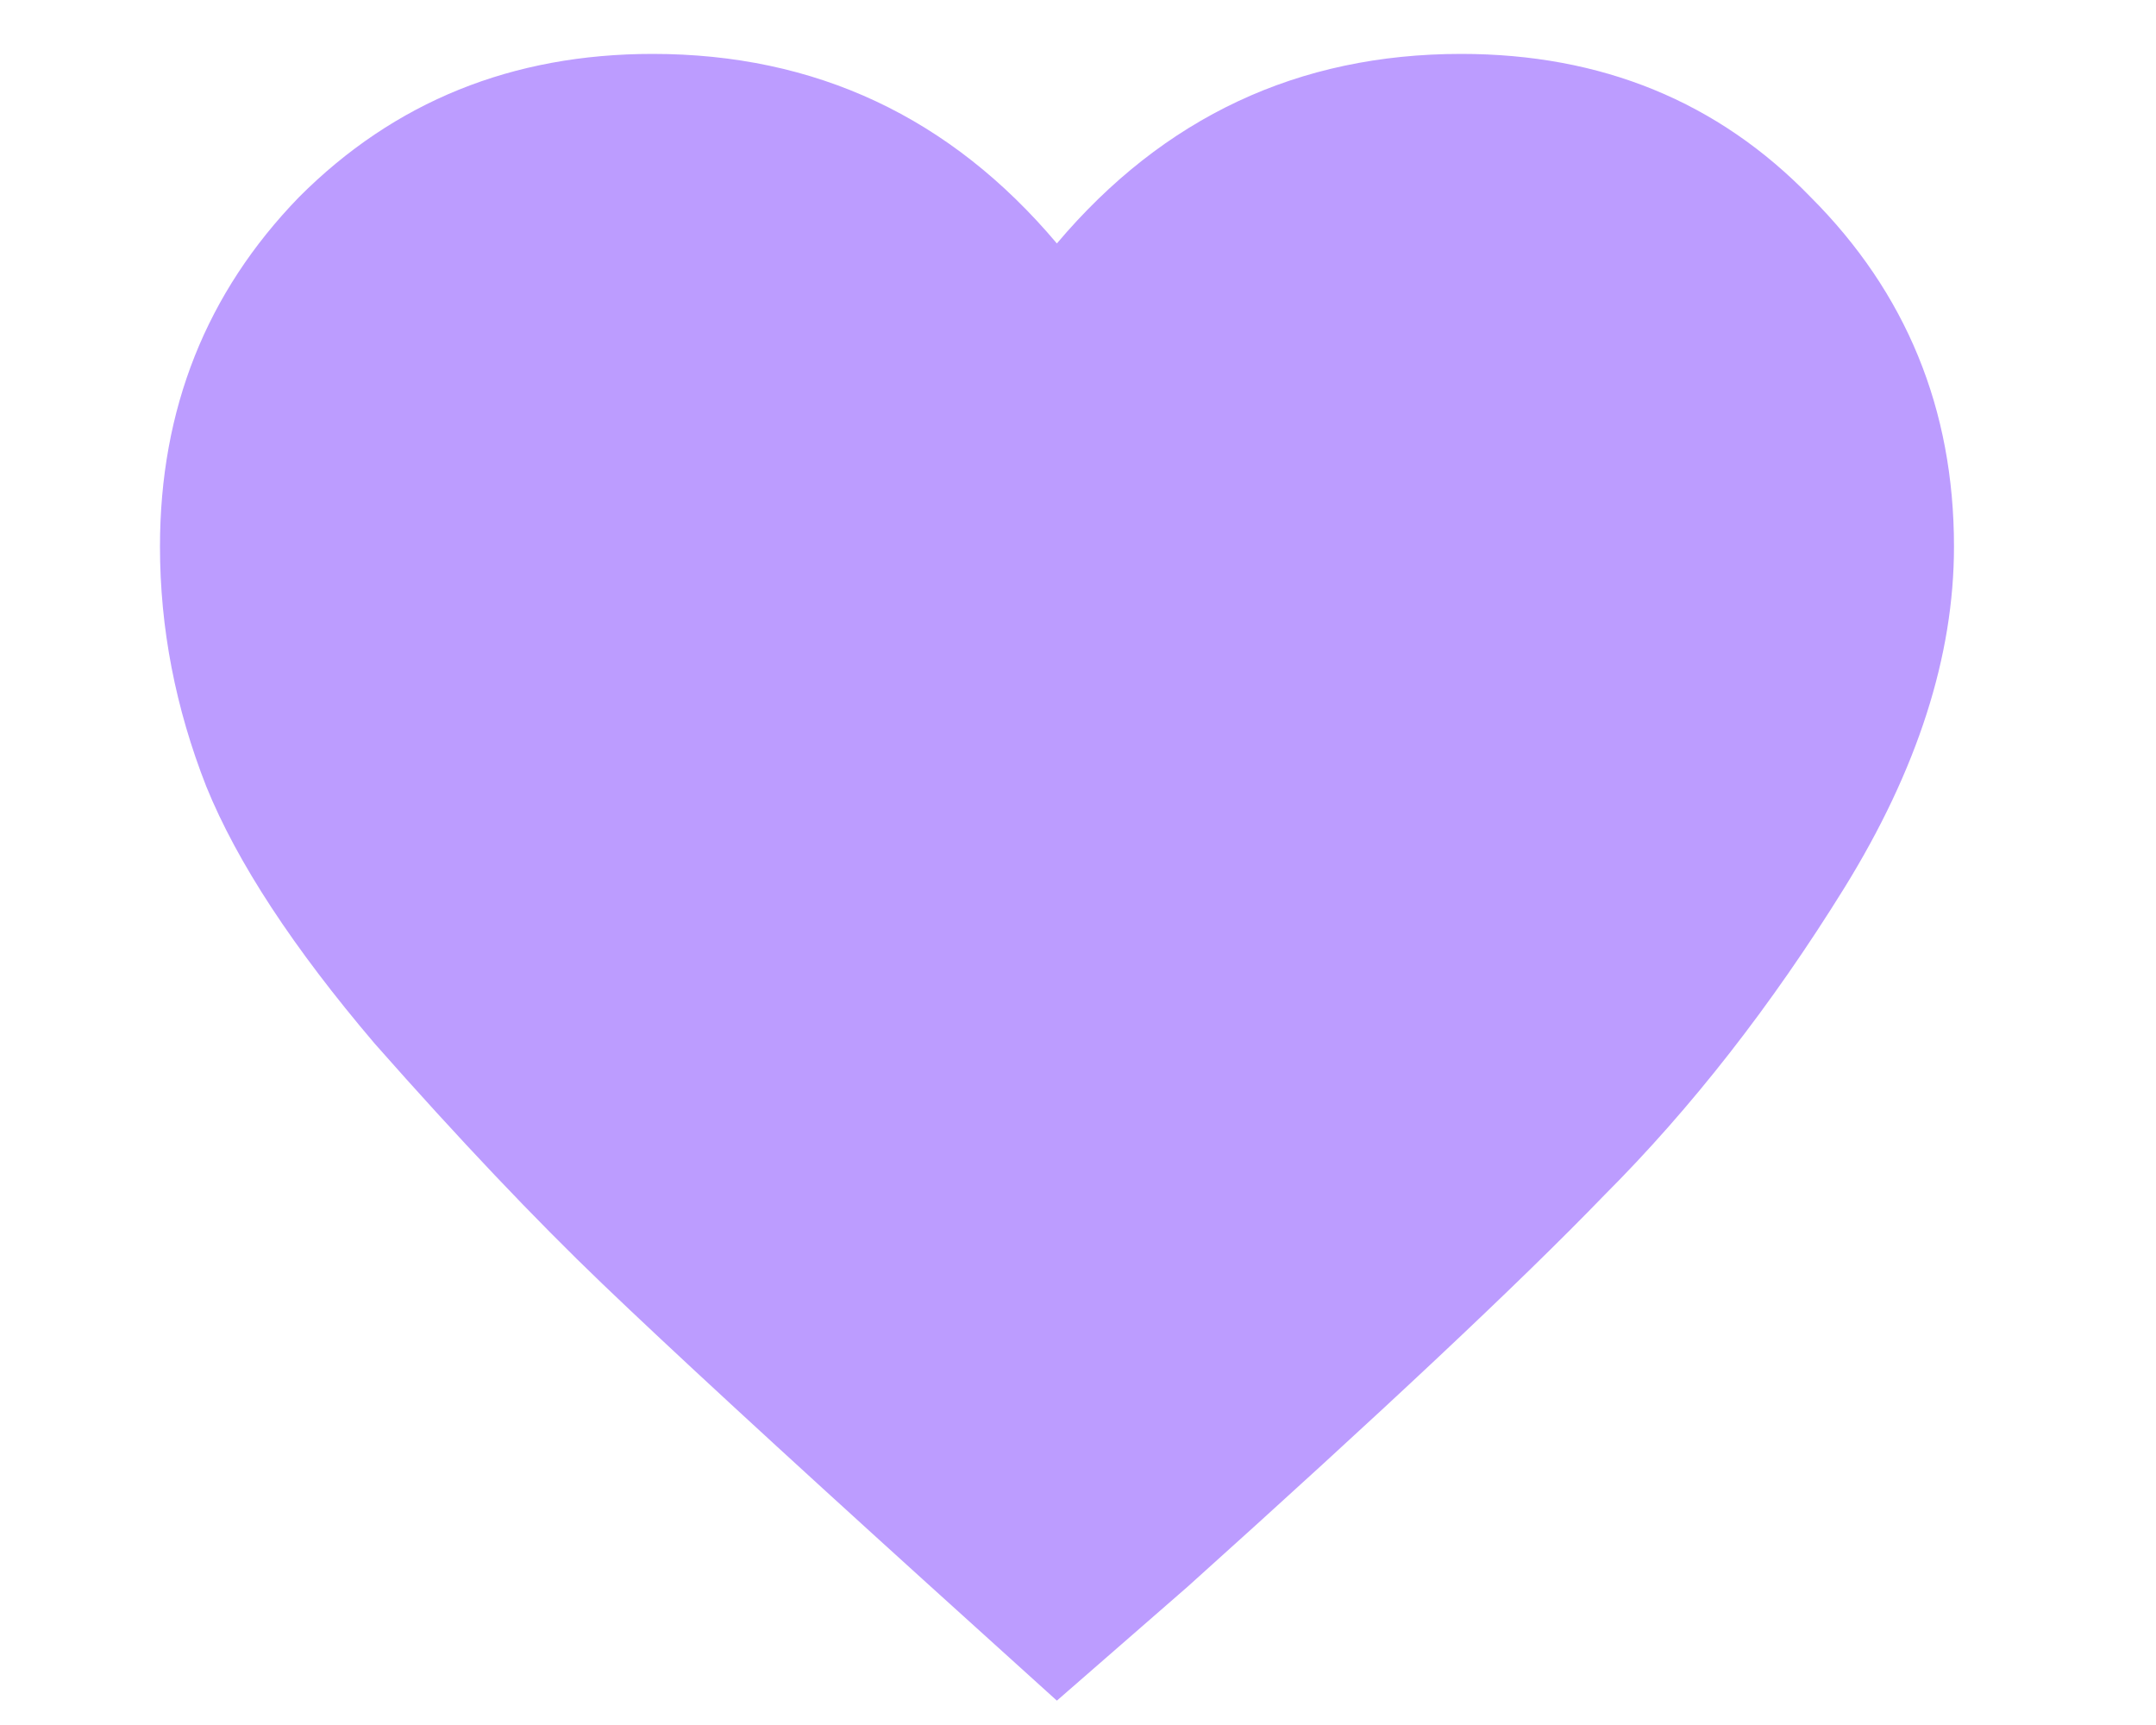 <svg width="10" height="8" viewBox="0 0 10 8" fill="none" xmlns="http://www.w3.org/2000/svg">
<path d="M4.902 7.887L4.297 7.34C3.607 6.715 3.106 6.253 2.793 5.953C2.481 5.654 2.129 5.283 1.738 4.84C1.361 4.397 1.1 4 0.957 3.648C0.814 3.284 0.742 2.913 0.742 2.535C0.742 1.897 0.957 1.357 1.387 0.914C1.829 0.471 2.376 0.25 3.027 0.25C3.783 0.25 4.408 0.543 4.902 1.129C5.397 0.543 6.022 0.25 6.777 0.25C7.428 0.25 7.969 0.471 8.398 0.914C8.841 1.357 9.063 1.897 9.063 2.535C9.063 3.043 8.893 3.57 8.555 4.117C8.216 4.664 7.845 5.139 7.441 5.543C7.051 5.947 6.406 6.552 5.508 7.359L4.902 7.887Z" fill="#BC9CFF"/>
</svg>
